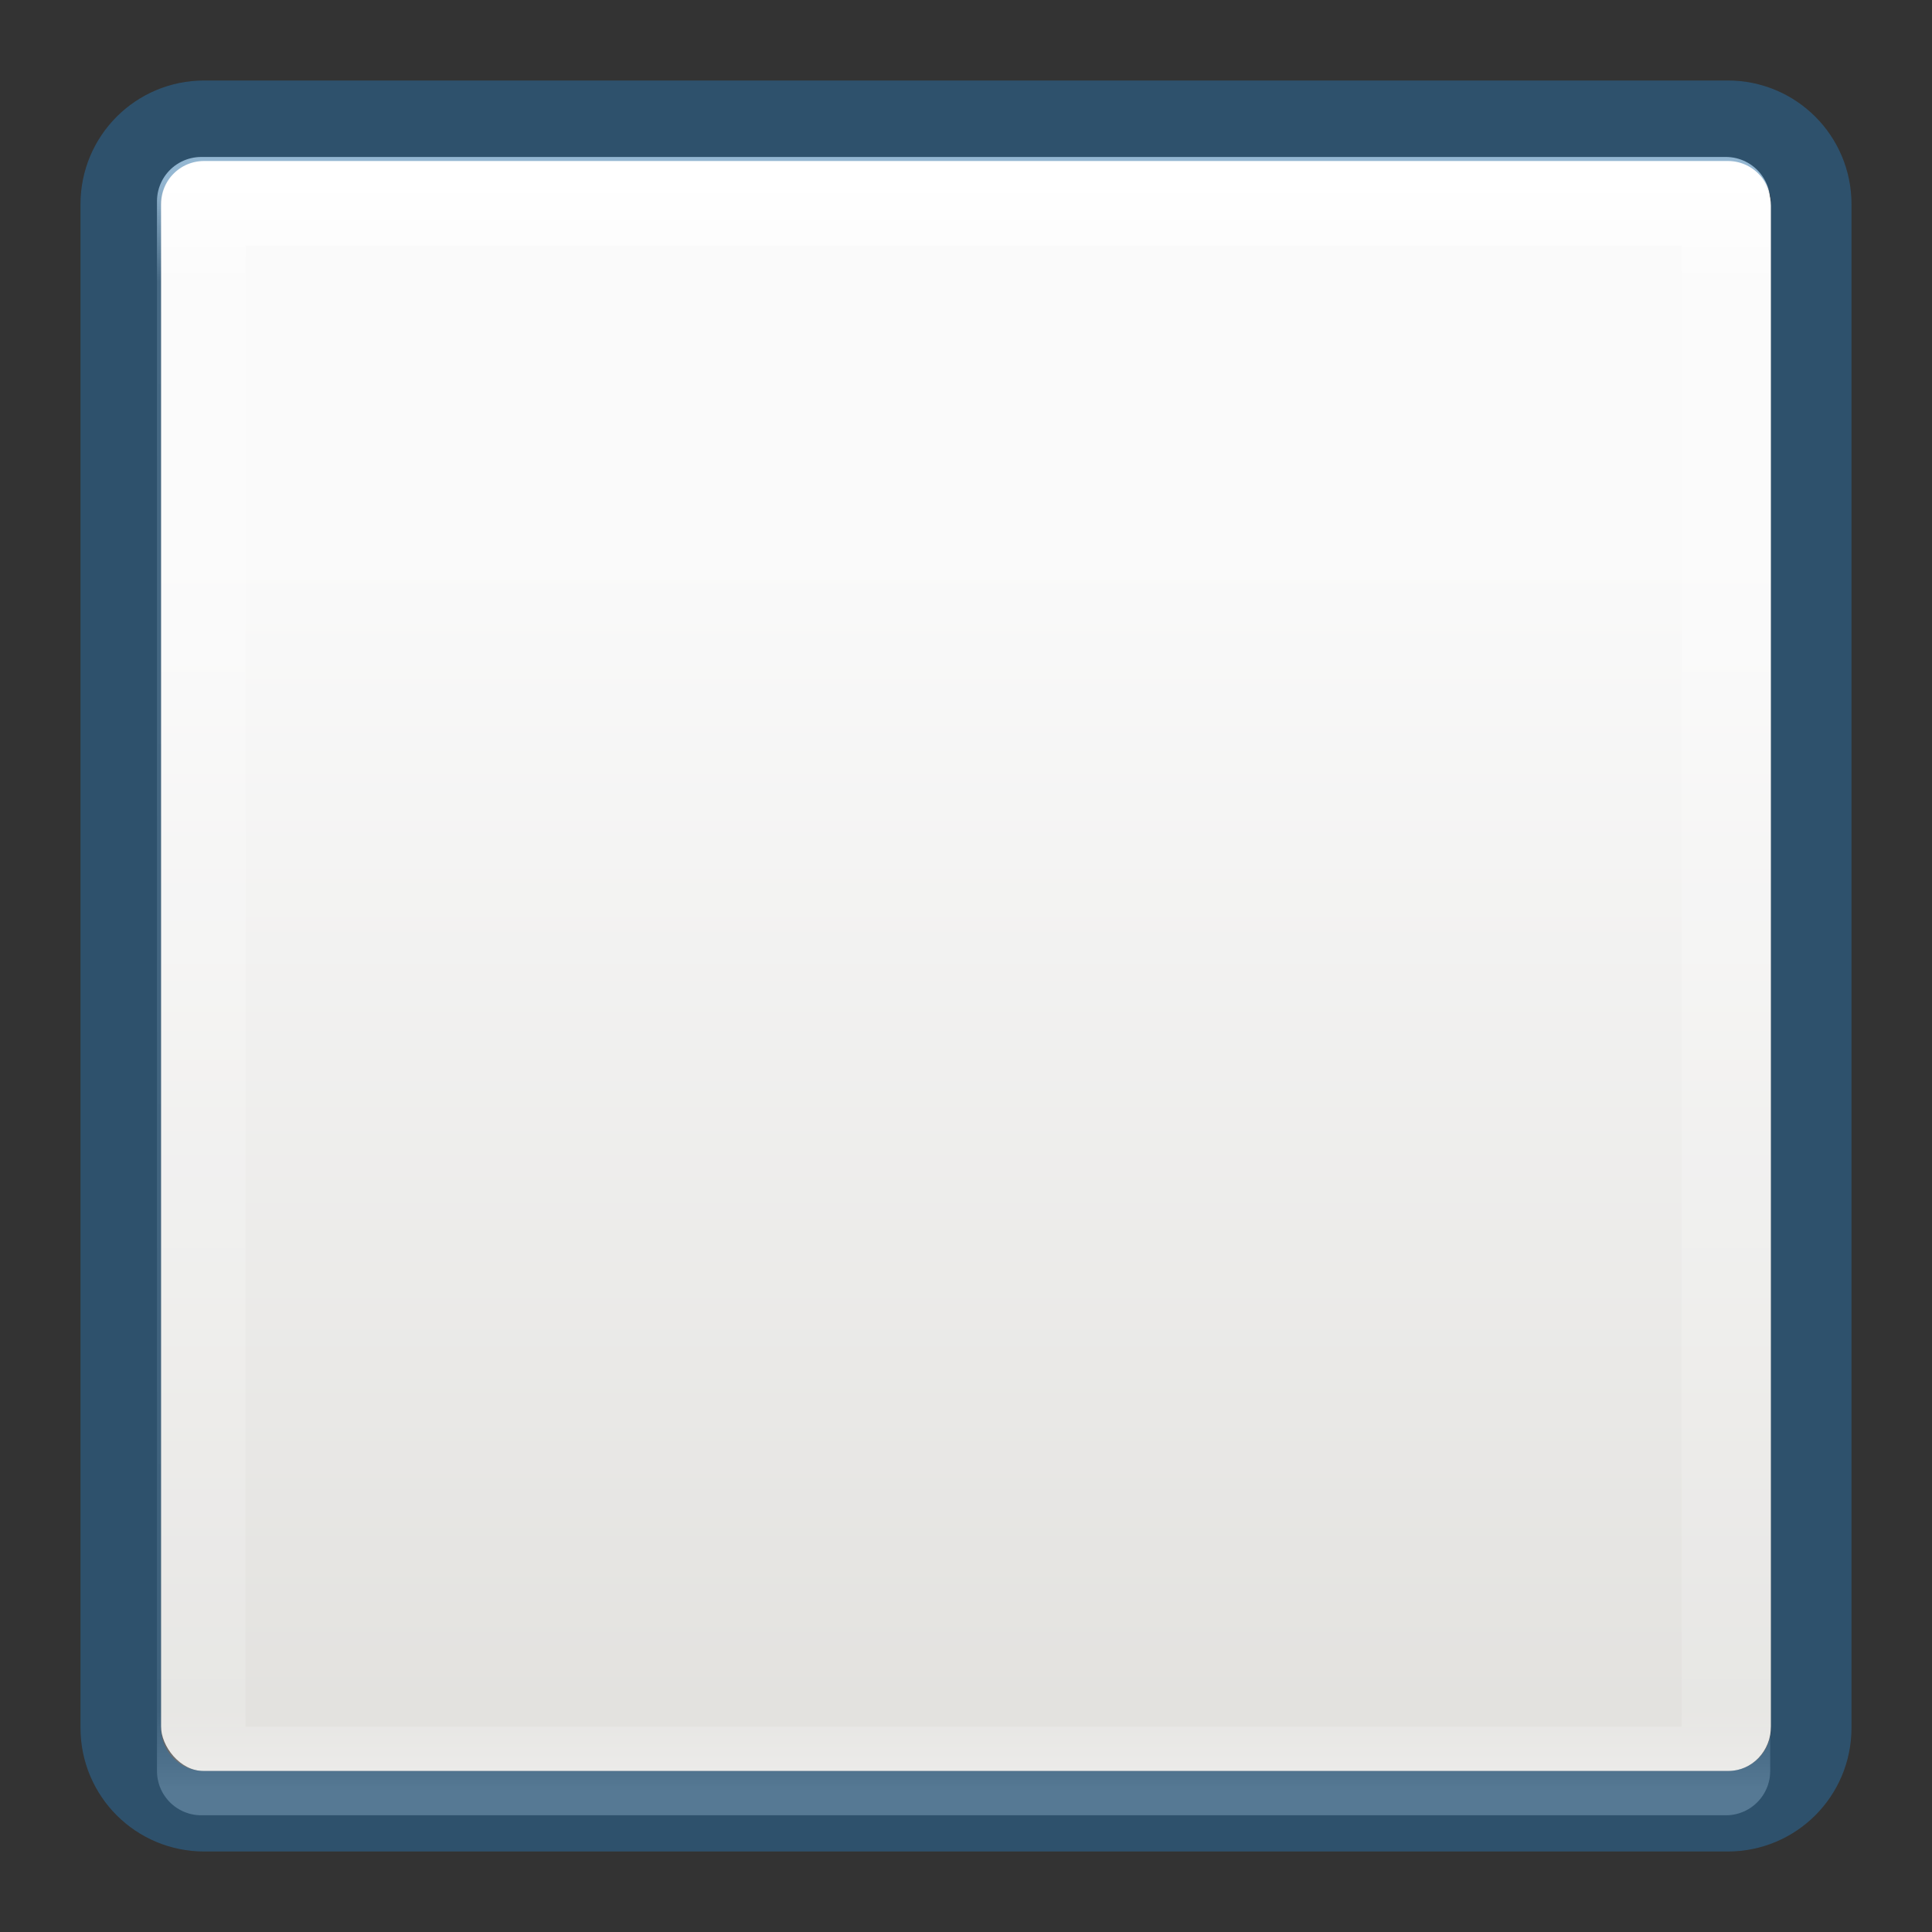 <svg xmlns="http://www.w3.org/2000/svg" xmlns:xlink="http://www.w3.org/1999/xlink" viewBox="0 0 24 24"><rect x="0" y="0" width="24" height="24" fill="#333333" stroke="none"/><linearGradient id="b" gradientTransform="matrix(.446 0 0 .45 .802 -.025)" gradientUnits="userSpaceOnUse" x1="25.132" x2="25.132" y1="15.5" y2="48.396"><stop offset="0" stop-color="#fafafa"/><stop offset="1" stop-color="#e2e1de"/></linearGradient><linearGradient id="c" gradientTransform="matrix(.485 0 0 .527 -.165 -.4)" gradientUnits="userSpaceOnUse" x1="24" x2="24" xlink:href="#a" y1="5" y2="43"/><linearGradient id="a"><stop offset="0" stop-color="#fff"/><stop offset=".063" stop-color="#fff" stop-opacity=".235"/><stop offset=".951" stop-color="#fff" stop-opacity=".157"/><stop offset="1" stop-color="#fff" stop-opacity=".392"/></linearGradient><rect height="20" rx=".528" ry=".556" width="20" x="2" y="2" fill="url(#b)"/><path d="M2.5 2.5h18.94V22H2.5z" fill="none" stroke="url(#c)" stroke-linecap="round" stroke-linejoin="round" stroke-width="1.1"/><path d="M2.537 1.5c-.574 0-1.037.463-1.037 1.037v18.926c0 .574.463 1.037 1.037 1.037h18.926c.574 0 1.037-.463 1.037-1.037V2.537c0-.574-.463-1.037-1.037-1.037H2.537z" stroke="#2a70a7" opacity=".5" fill="none"/></svg>